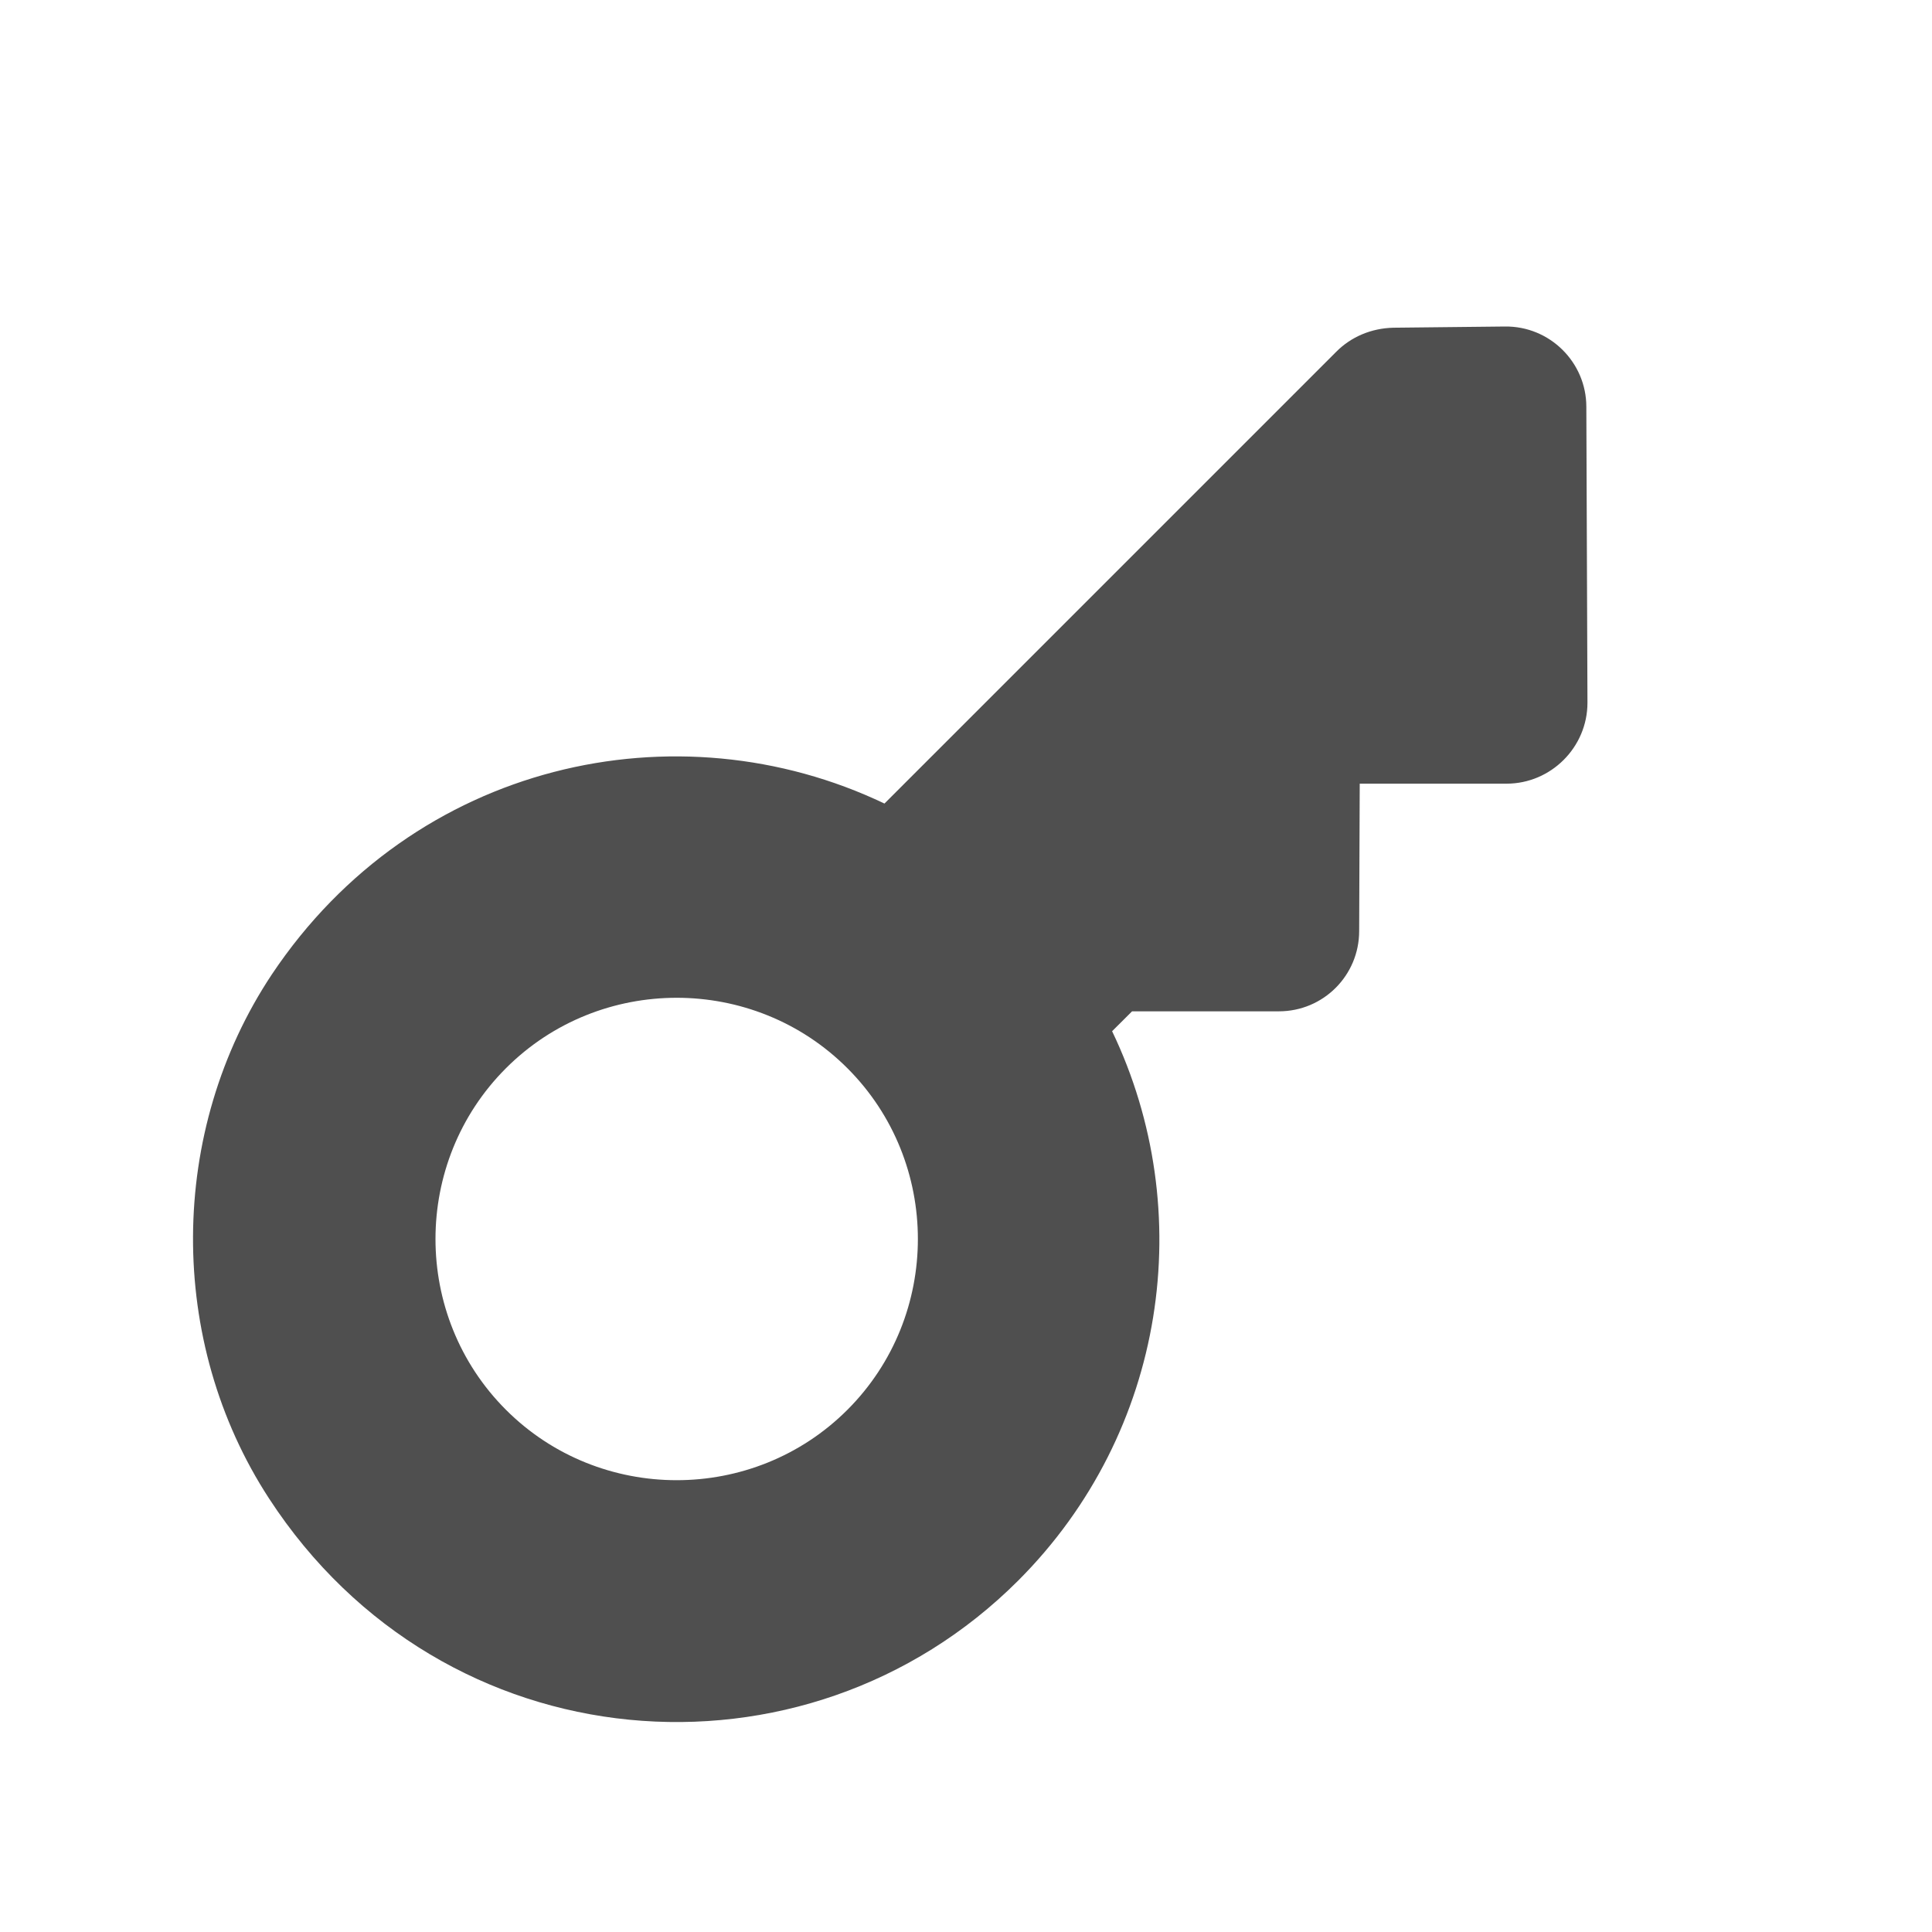 <svg width="24" height="24" viewBox="0 0 24 24" fill="none" xmlns="http://www.w3.org/2000/svg">
<g clip-path="url(#clip0_1367:4535)">
<path d="M16.601 4.368L10.987 9.982C8.413 8.752 5.146 9.459 3.378 12.103C2.084 14.048 2.07 16.664 3.343 18.616C5.507 21.939 10.004 22.279 12.649 19.634C14.494 17.788 14.883 15.038 13.815 12.81L14.063 12.563H15.887C16.439 12.563 16.884 12.117 16.884 11.566L16.891 9.735H18.715C19.267 9.735 19.72 9.282 19.72 8.73L19.706 5.053C19.706 4.502 19.253 4.049 18.694 4.056L17.308 4.071C17.033 4.078 16.785 4.184 16.601 4.368ZM10.527 17.513C9.361 18.679 7.451 18.679 6.285 17.513C5.118 16.346 5.118 14.437 6.285 13.27C7.451 12.103 9.361 12.103 10.527 13.27C11.694 14.437 11.694 16.346 10.527 17.513Z" fill="#4F4F4F"/>
</g>
<defs>
<clipPath id="clip0_1367:4535">
<rect width="24" height="24" fill="white"/>
</clipPath>
</defs>
</svg>

